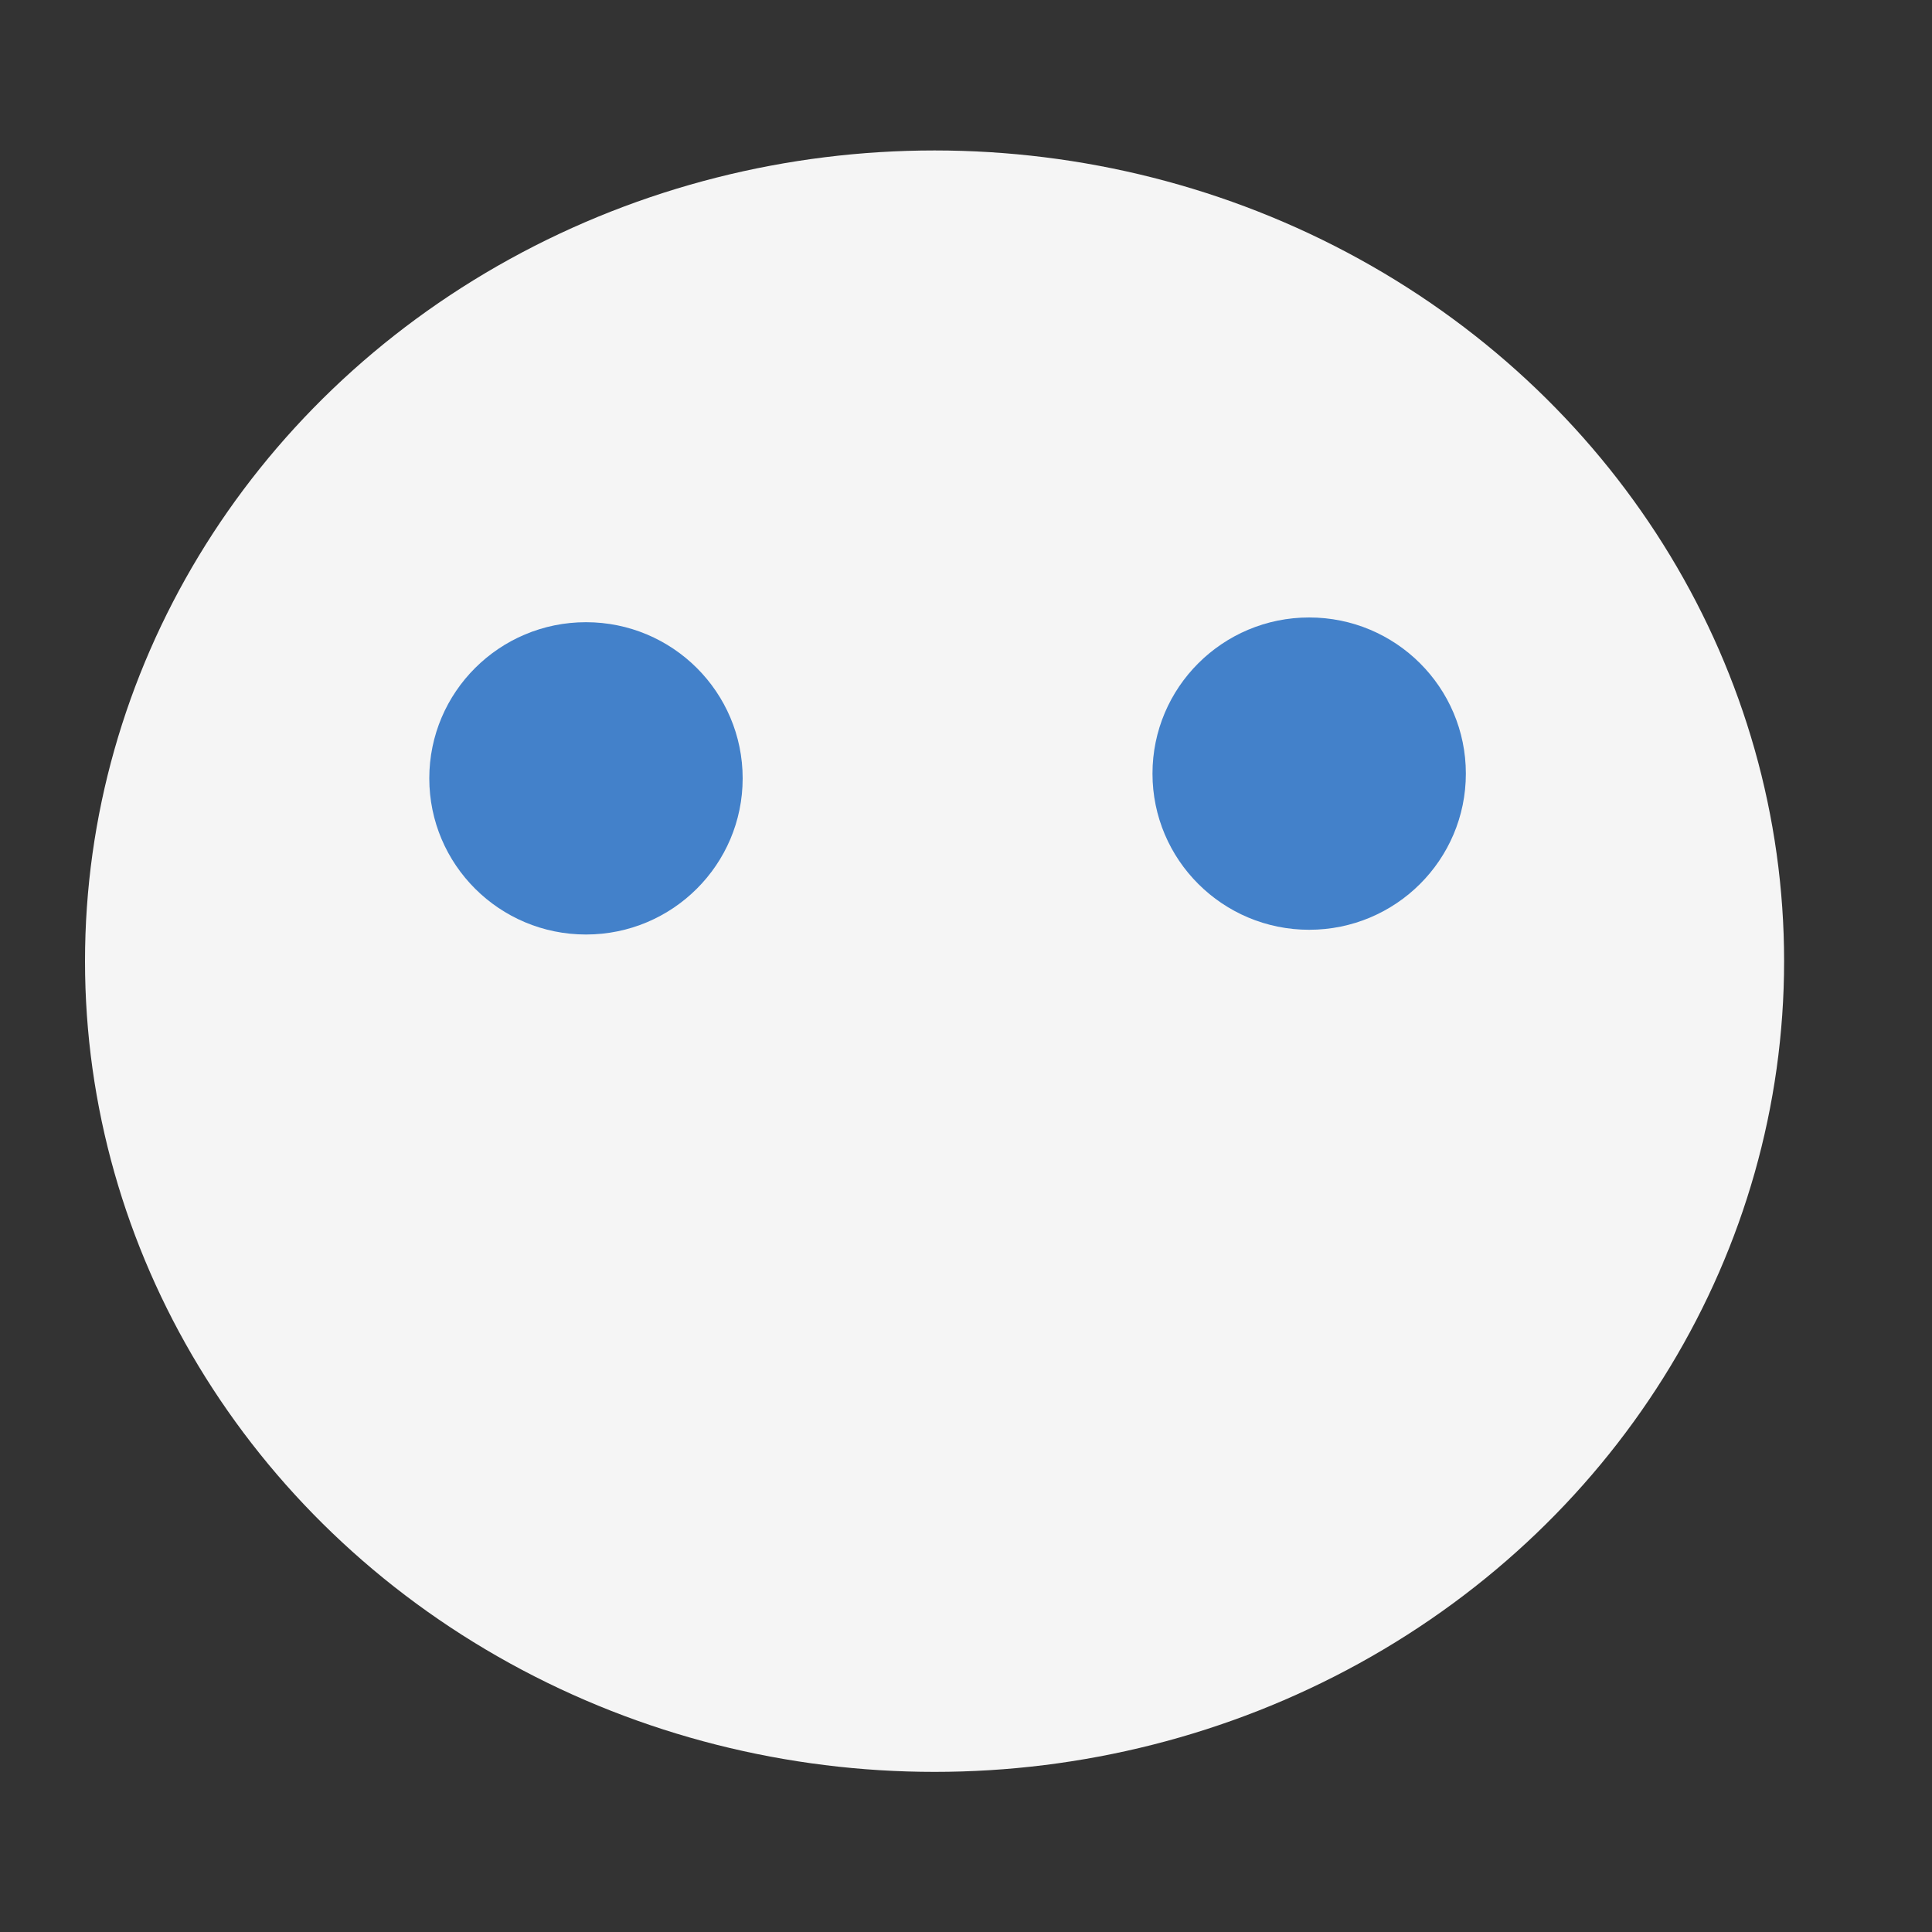 <?xml version="1.0" encoding="UTF-8" standalone="no"?><!DOCTYPE svg PUBLIC "-//W3C//DTD SVG 1.1//EN" "http://www.w3.org/Graphics/SVG/1.1/DTD/svg11.dtd"><svg width="100%" height="100%" viewBox="0 0 40 40" version="1.1" xmlns="http://www.w3.org/2000/svg" xmlns:xlink="http://www.w3.org/1999/xlink" xml:space="preserve" style="fill-rule:evenodd;clip-rule:evenodd;stroke-linejoin:round;stroke-miterlimit:1.414;"><rect x="0" y="0" width="40" height="40" fill="#333333" stroke="none"/><ellipse cx="19.349" cy="19.9" rx="17.589" ry="16.785" style="fill:#f5f5f5;"/><ellipse cx="27.105" cy="16.017" rx="3.244" ry="3.233" style="fill:#4381ca;"/><ellipse cx="12.132" cy="16.115" rx="3.244" ry="3.233" style="fill:#4381ca;"/></svg>